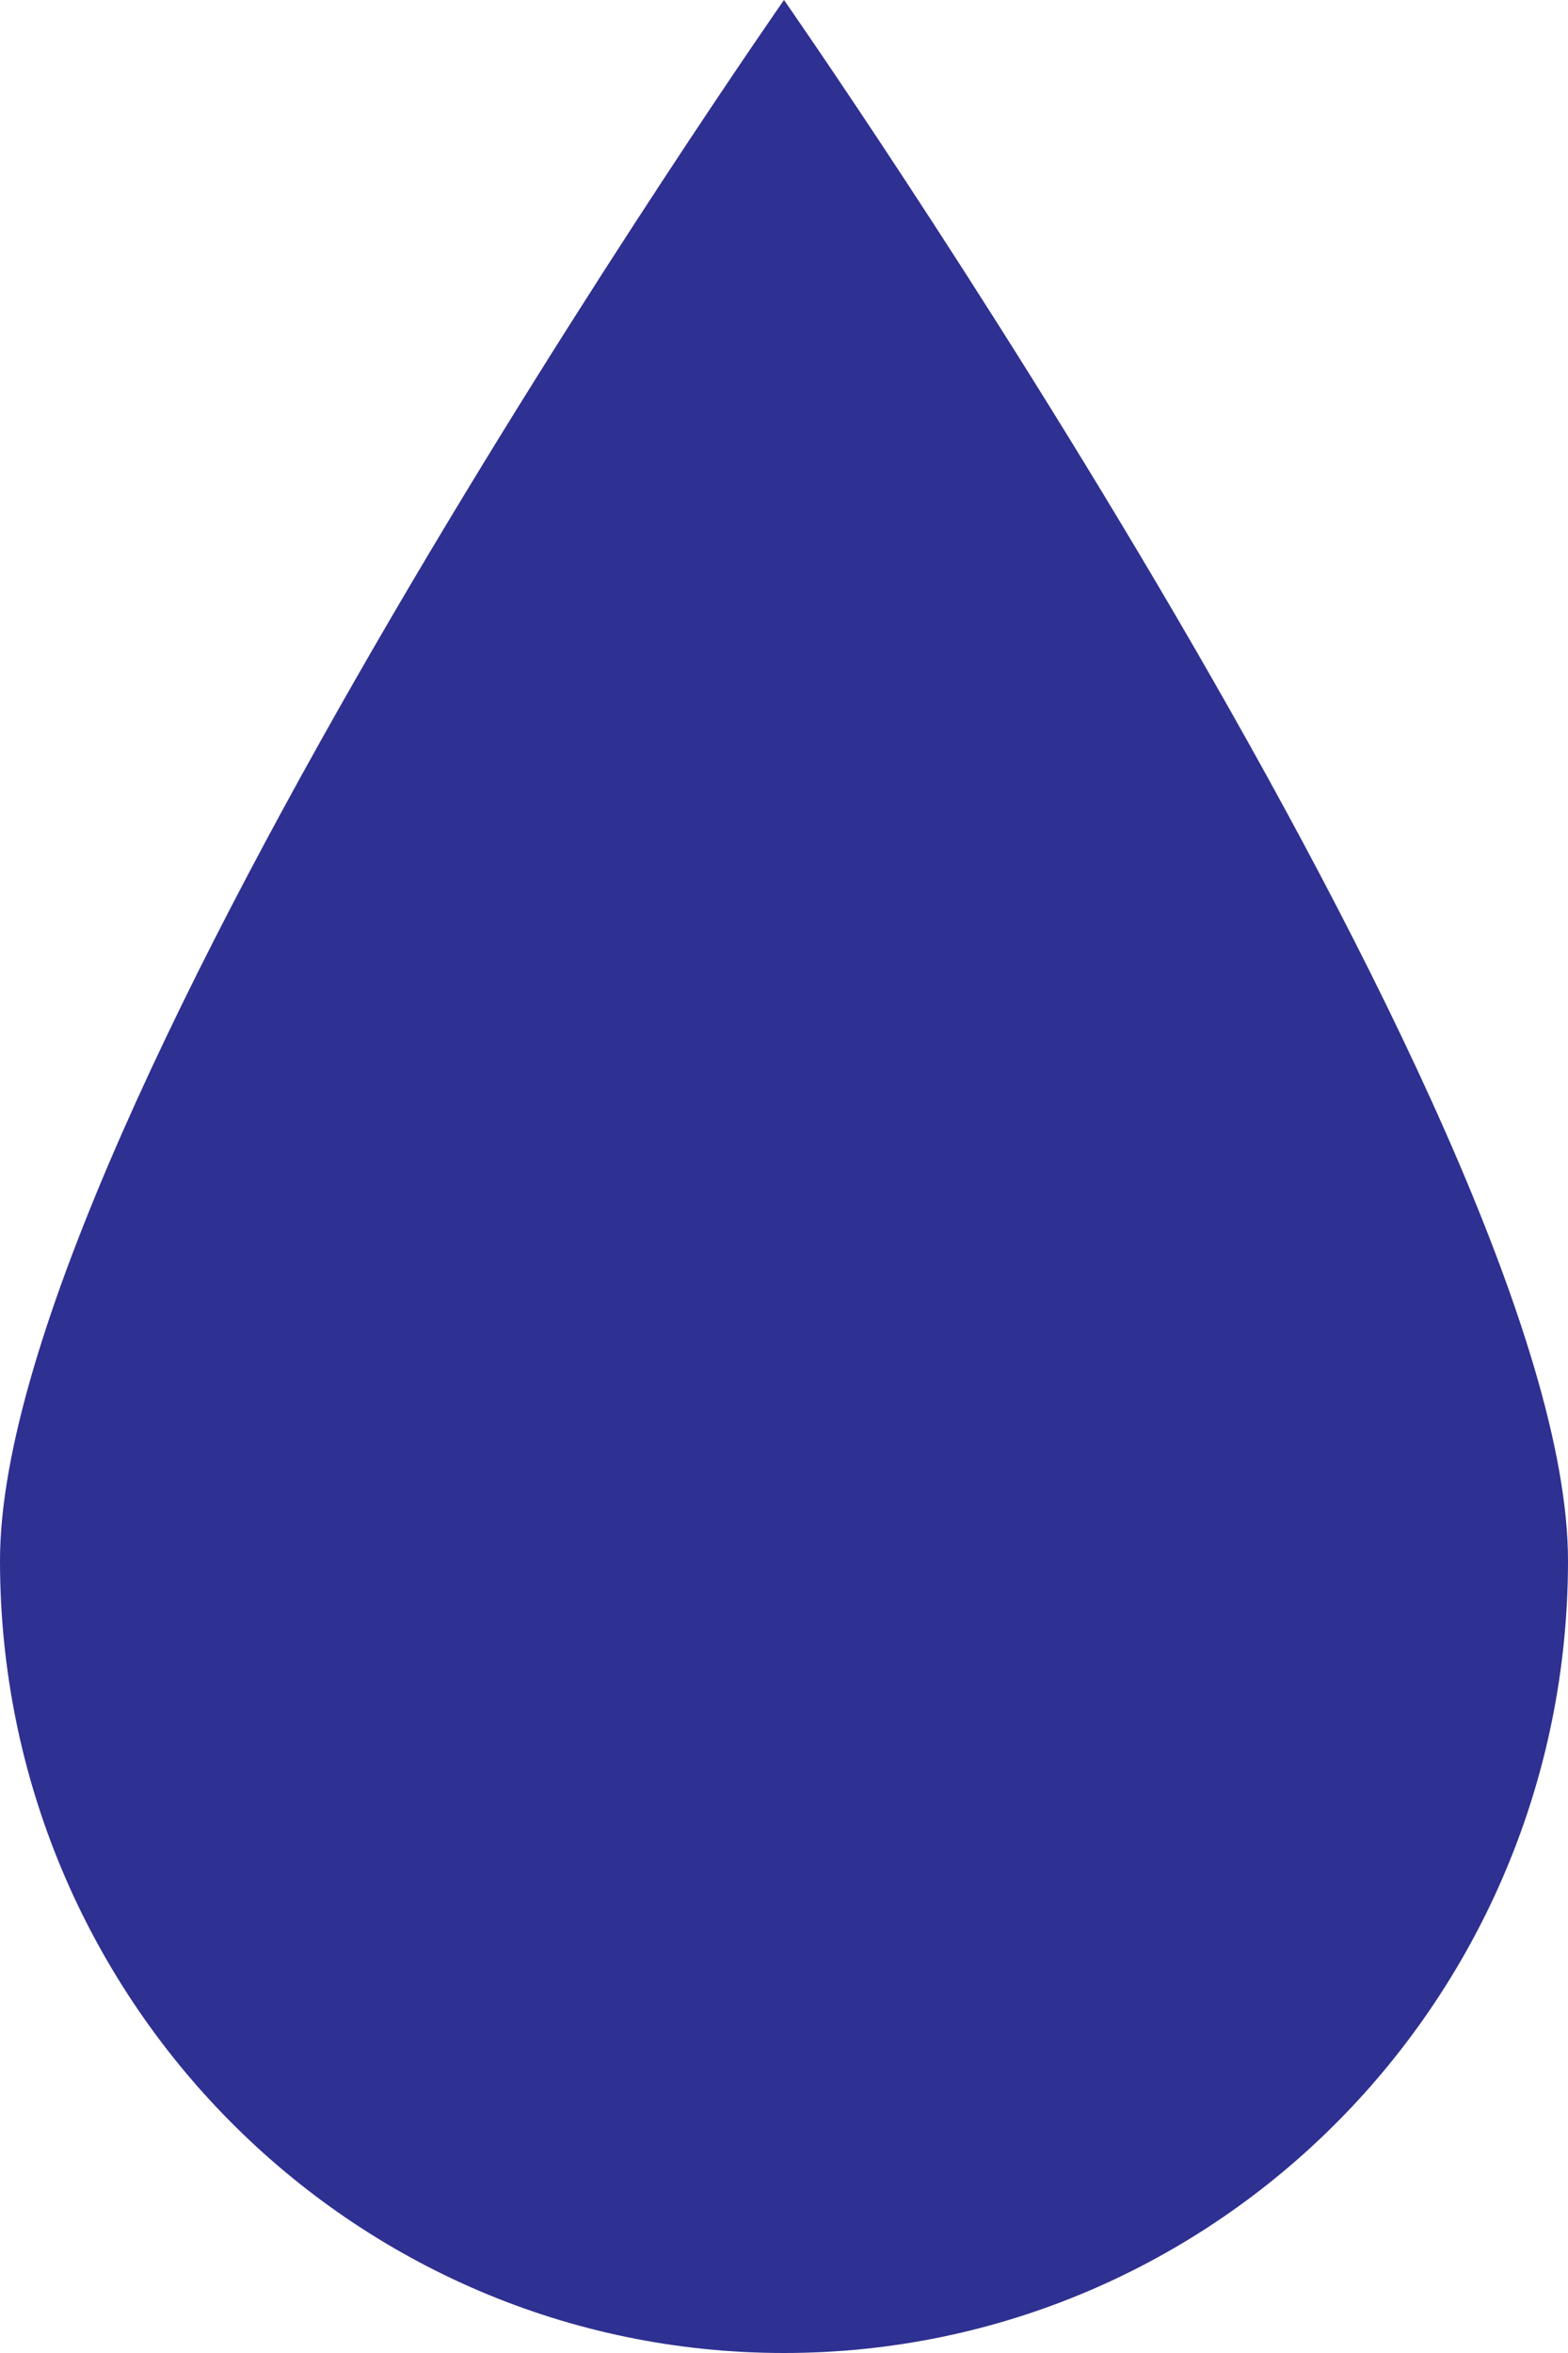 <svg xmlns="http://www.w3.org/2000/svg" width="16" height="24" viewBox="0 0 16 24"><g><g><path fill="#2e3092" d="M8 24c4.418 0 8-3.619 8-8.083S8 0 8 0 0 11.453 0 15.917 3.582 24 8 24z"/></g></g></svg>